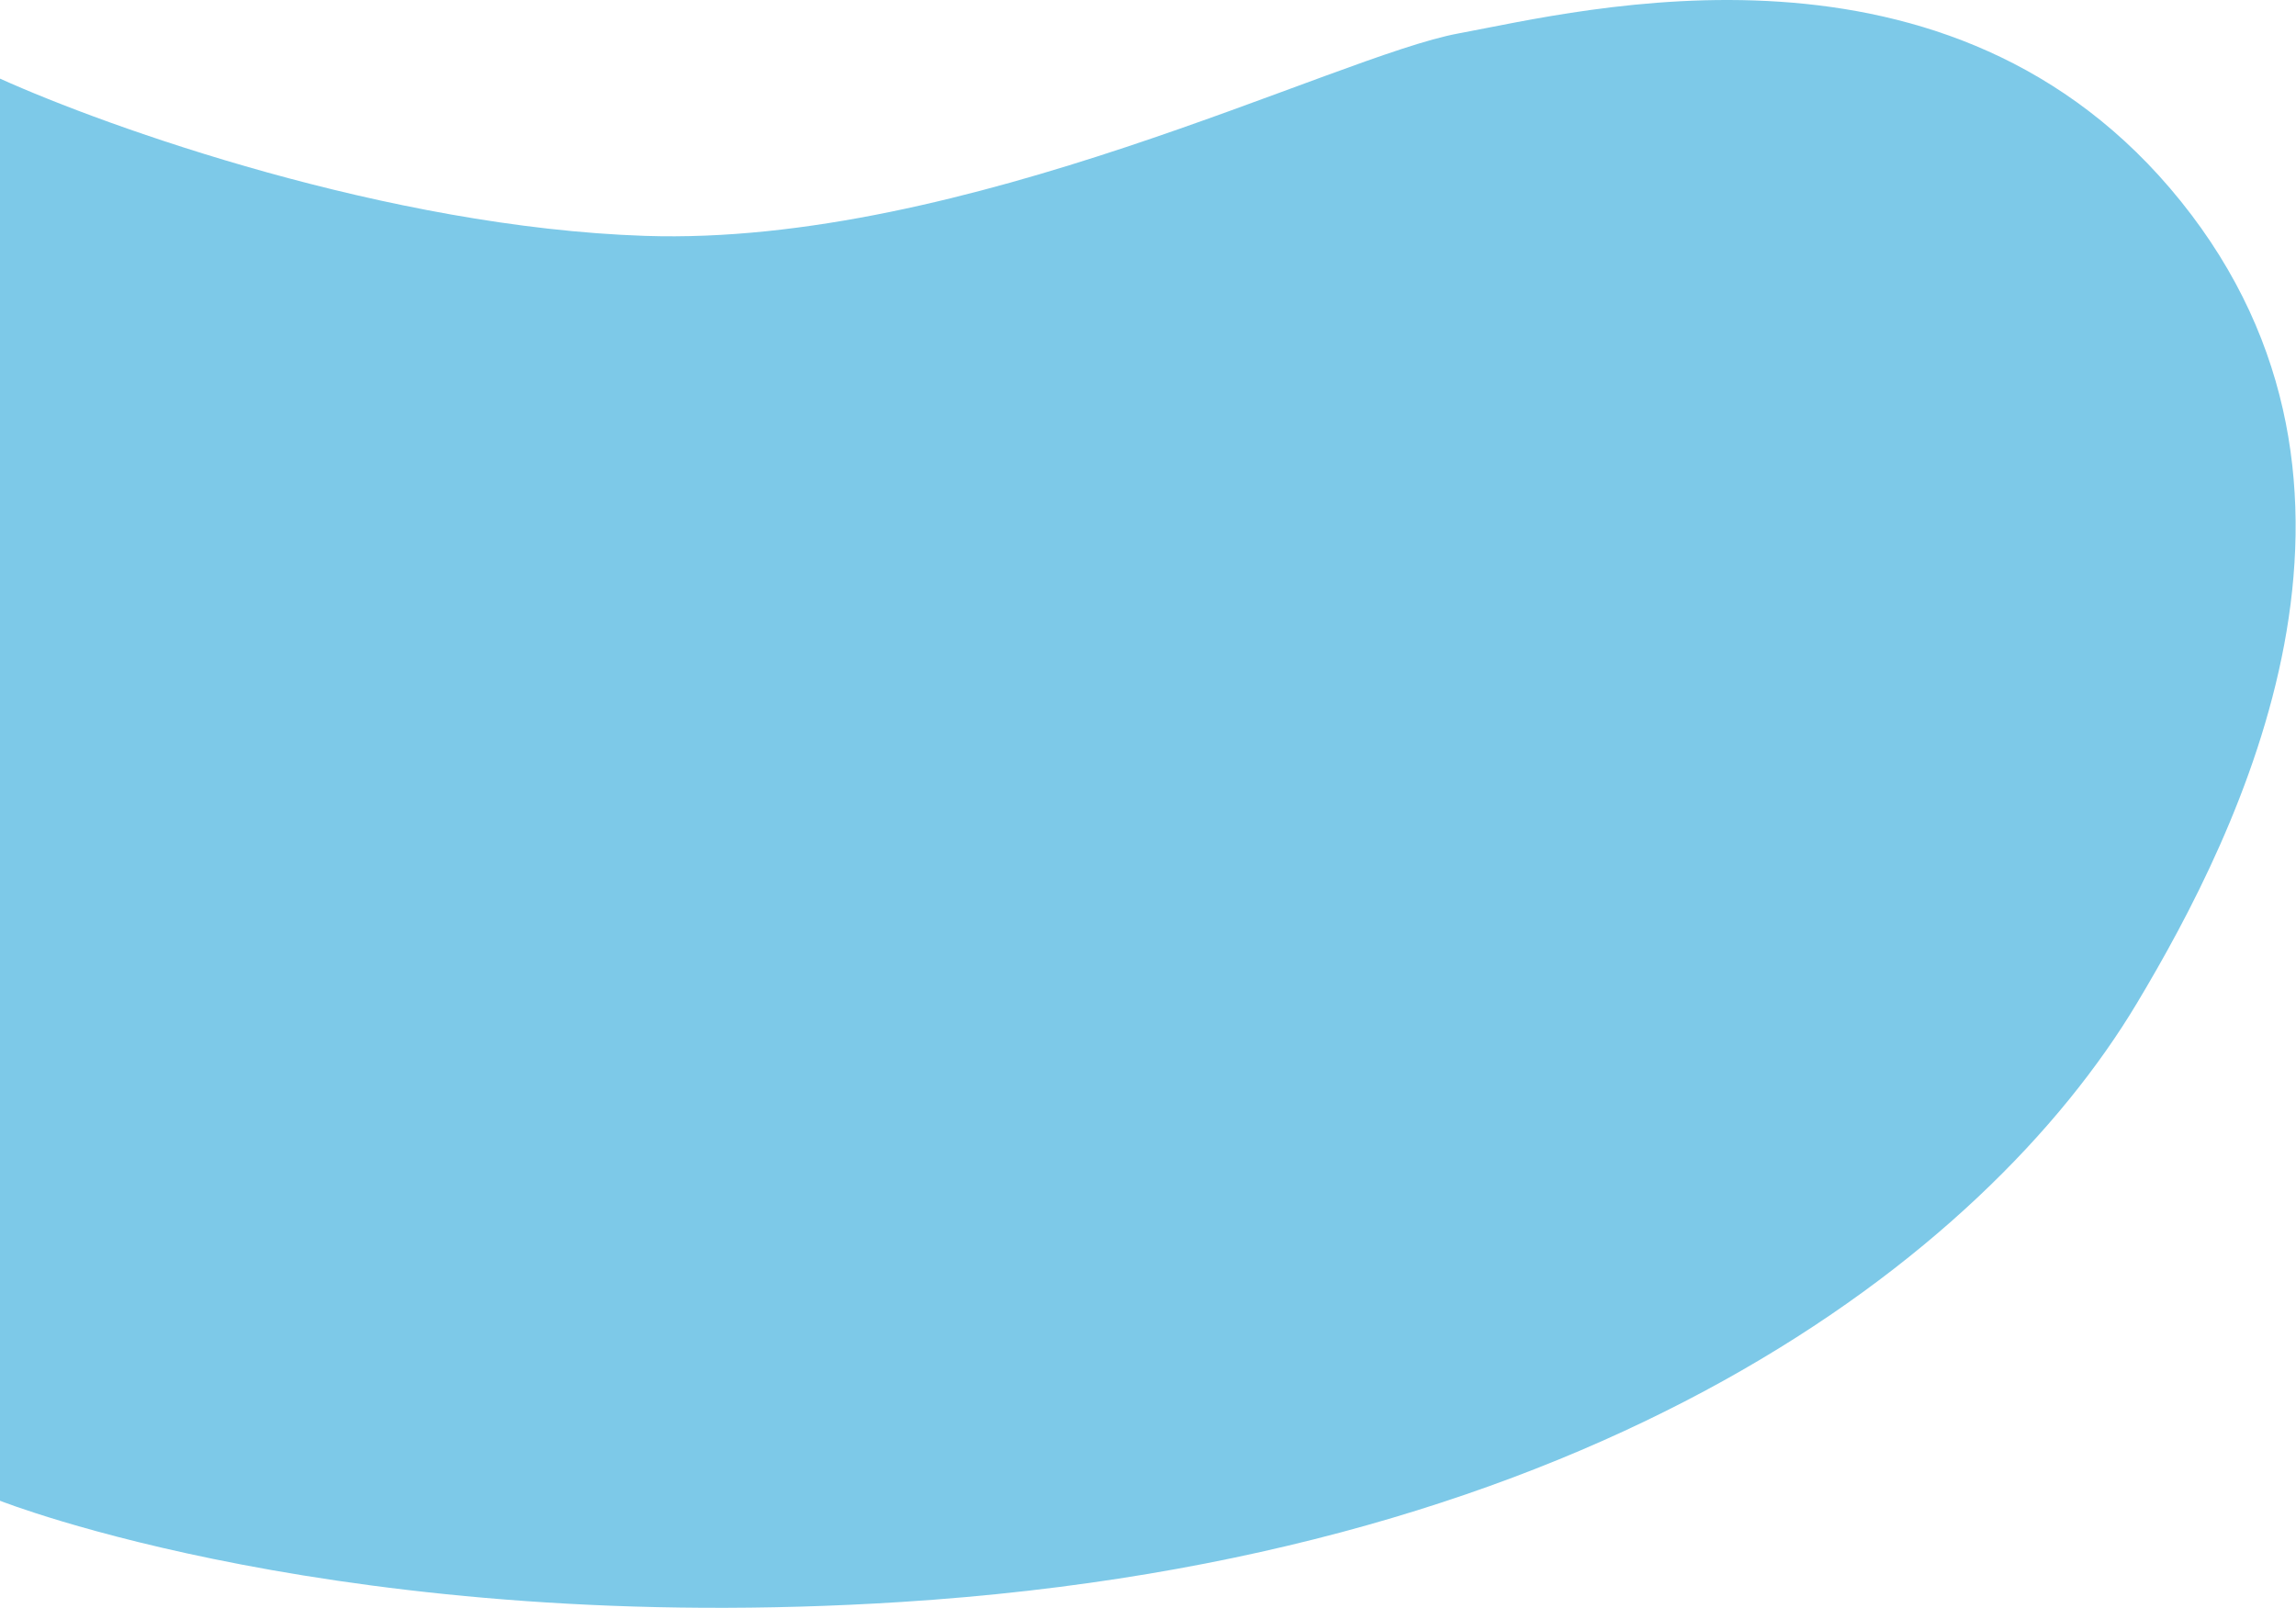 <svg width="1168" height="818" viewBox="0 0 1168 818" fill="none" xmlns="http://www.w3.org/2000/svg">
<path d="M328 119.997C197.6 115.597 55 64.831 0 39.997V763.5C0 763.5 175.3 833 458.5 815C812.5 792.5 1010 638.997 1087 510.497C1140.03 422.007 1226.5 247.997 1109.5 102.497C992.5 -43.003 804.5 5.497 742 16.997C679.5 28.497 491 125.497 328 119.997Z" fill="#7DC9E8" style="mix-blend-mode:multiply"/>
</svg>
